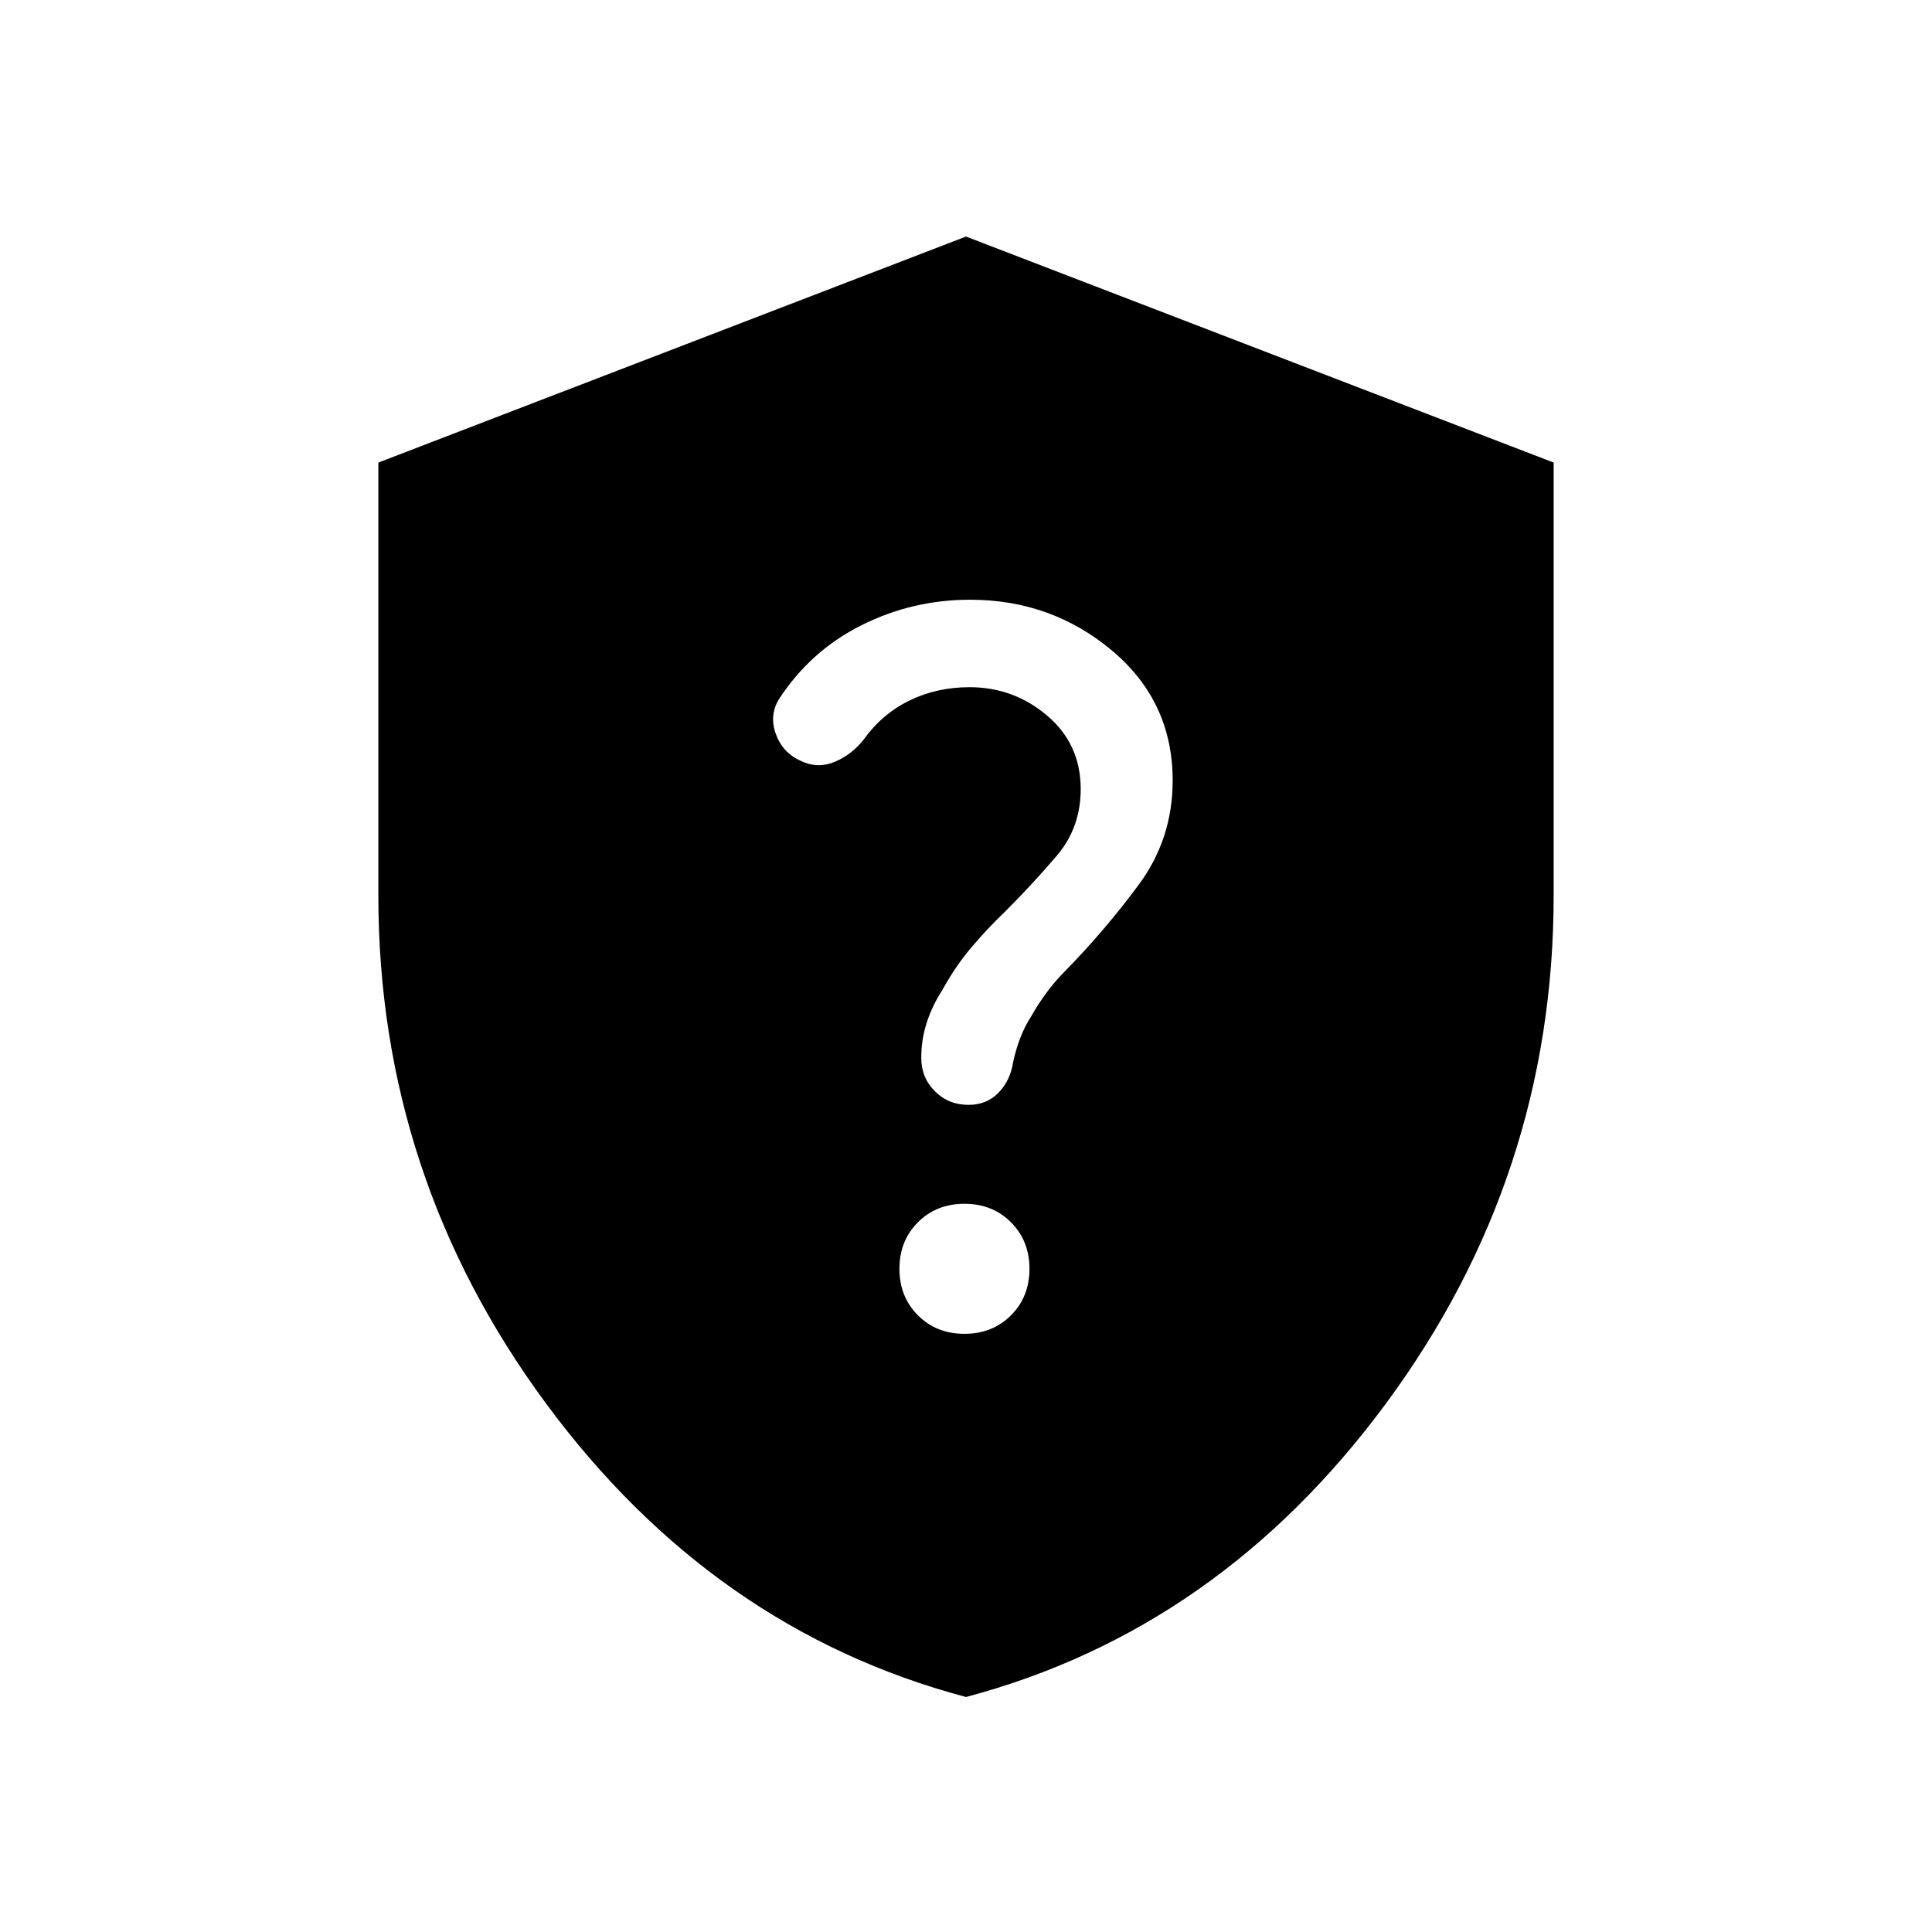 <svg xmlns="http://www.w3.org/2000/svg" height="20" viewBox="0 -960 960 960" width="20"><path d="M480-116.771q-125.769-33.384-208.884-146.111Q188.001-375.609 188.001-515v-215.153L480-842.46l291.999 112.307V-515q0 139.391-83.115 252.118T480-116.771Zm-.769-180.46q13.923 0 23.115-9.193 9.192-9.192 9.192-23.115 0-13.922-9.192-23.115-9.192-9.192-23.115-9.192-13.923 0-23.115 9.192-9.192 9.193-9.192 23.115 0 13.923 9.192 23.115 9.192 9.193 23.115 9.193ZM481.286-411q9.021 0 14.906-6.077 5.884-6.077 7.269-15.384 1.385-6.3 3.577-11.958t5.192-10.273q3.699-6.539 7.888-12.192 4.189-5.654 8.804-10.27 20-20.384 36.885-43.192 16.885-22.808 16.885-51.808 0-39.275-30.122-64.56-30.123-25.285-70.542-25.285-28.72 0-54.066 12.73-25.346 12.731-40.962 36.772-4.846 8.113-1.448 17.341 3.398 9.228 12.33 13.23 8.349 4.003 16.733.541 8.385-3.461 14.375-10.922 9.24-12.924 22.856-19.578 13.615-6.654 29.923-6.654 21.939 0 38.585 14.154T537-567.923q0 19.154-11.884 33.116-11.885 13.961-25.654 27.731-9.231 8.846-17.051 18.151-7.821 9.305-14.103 20.771-5 7.687-7.769 16.141-2.769 8.454-2.769 17.677 0 9.797 6.759 16.567Q471.288-411 481.286-411Z"/></svg>
